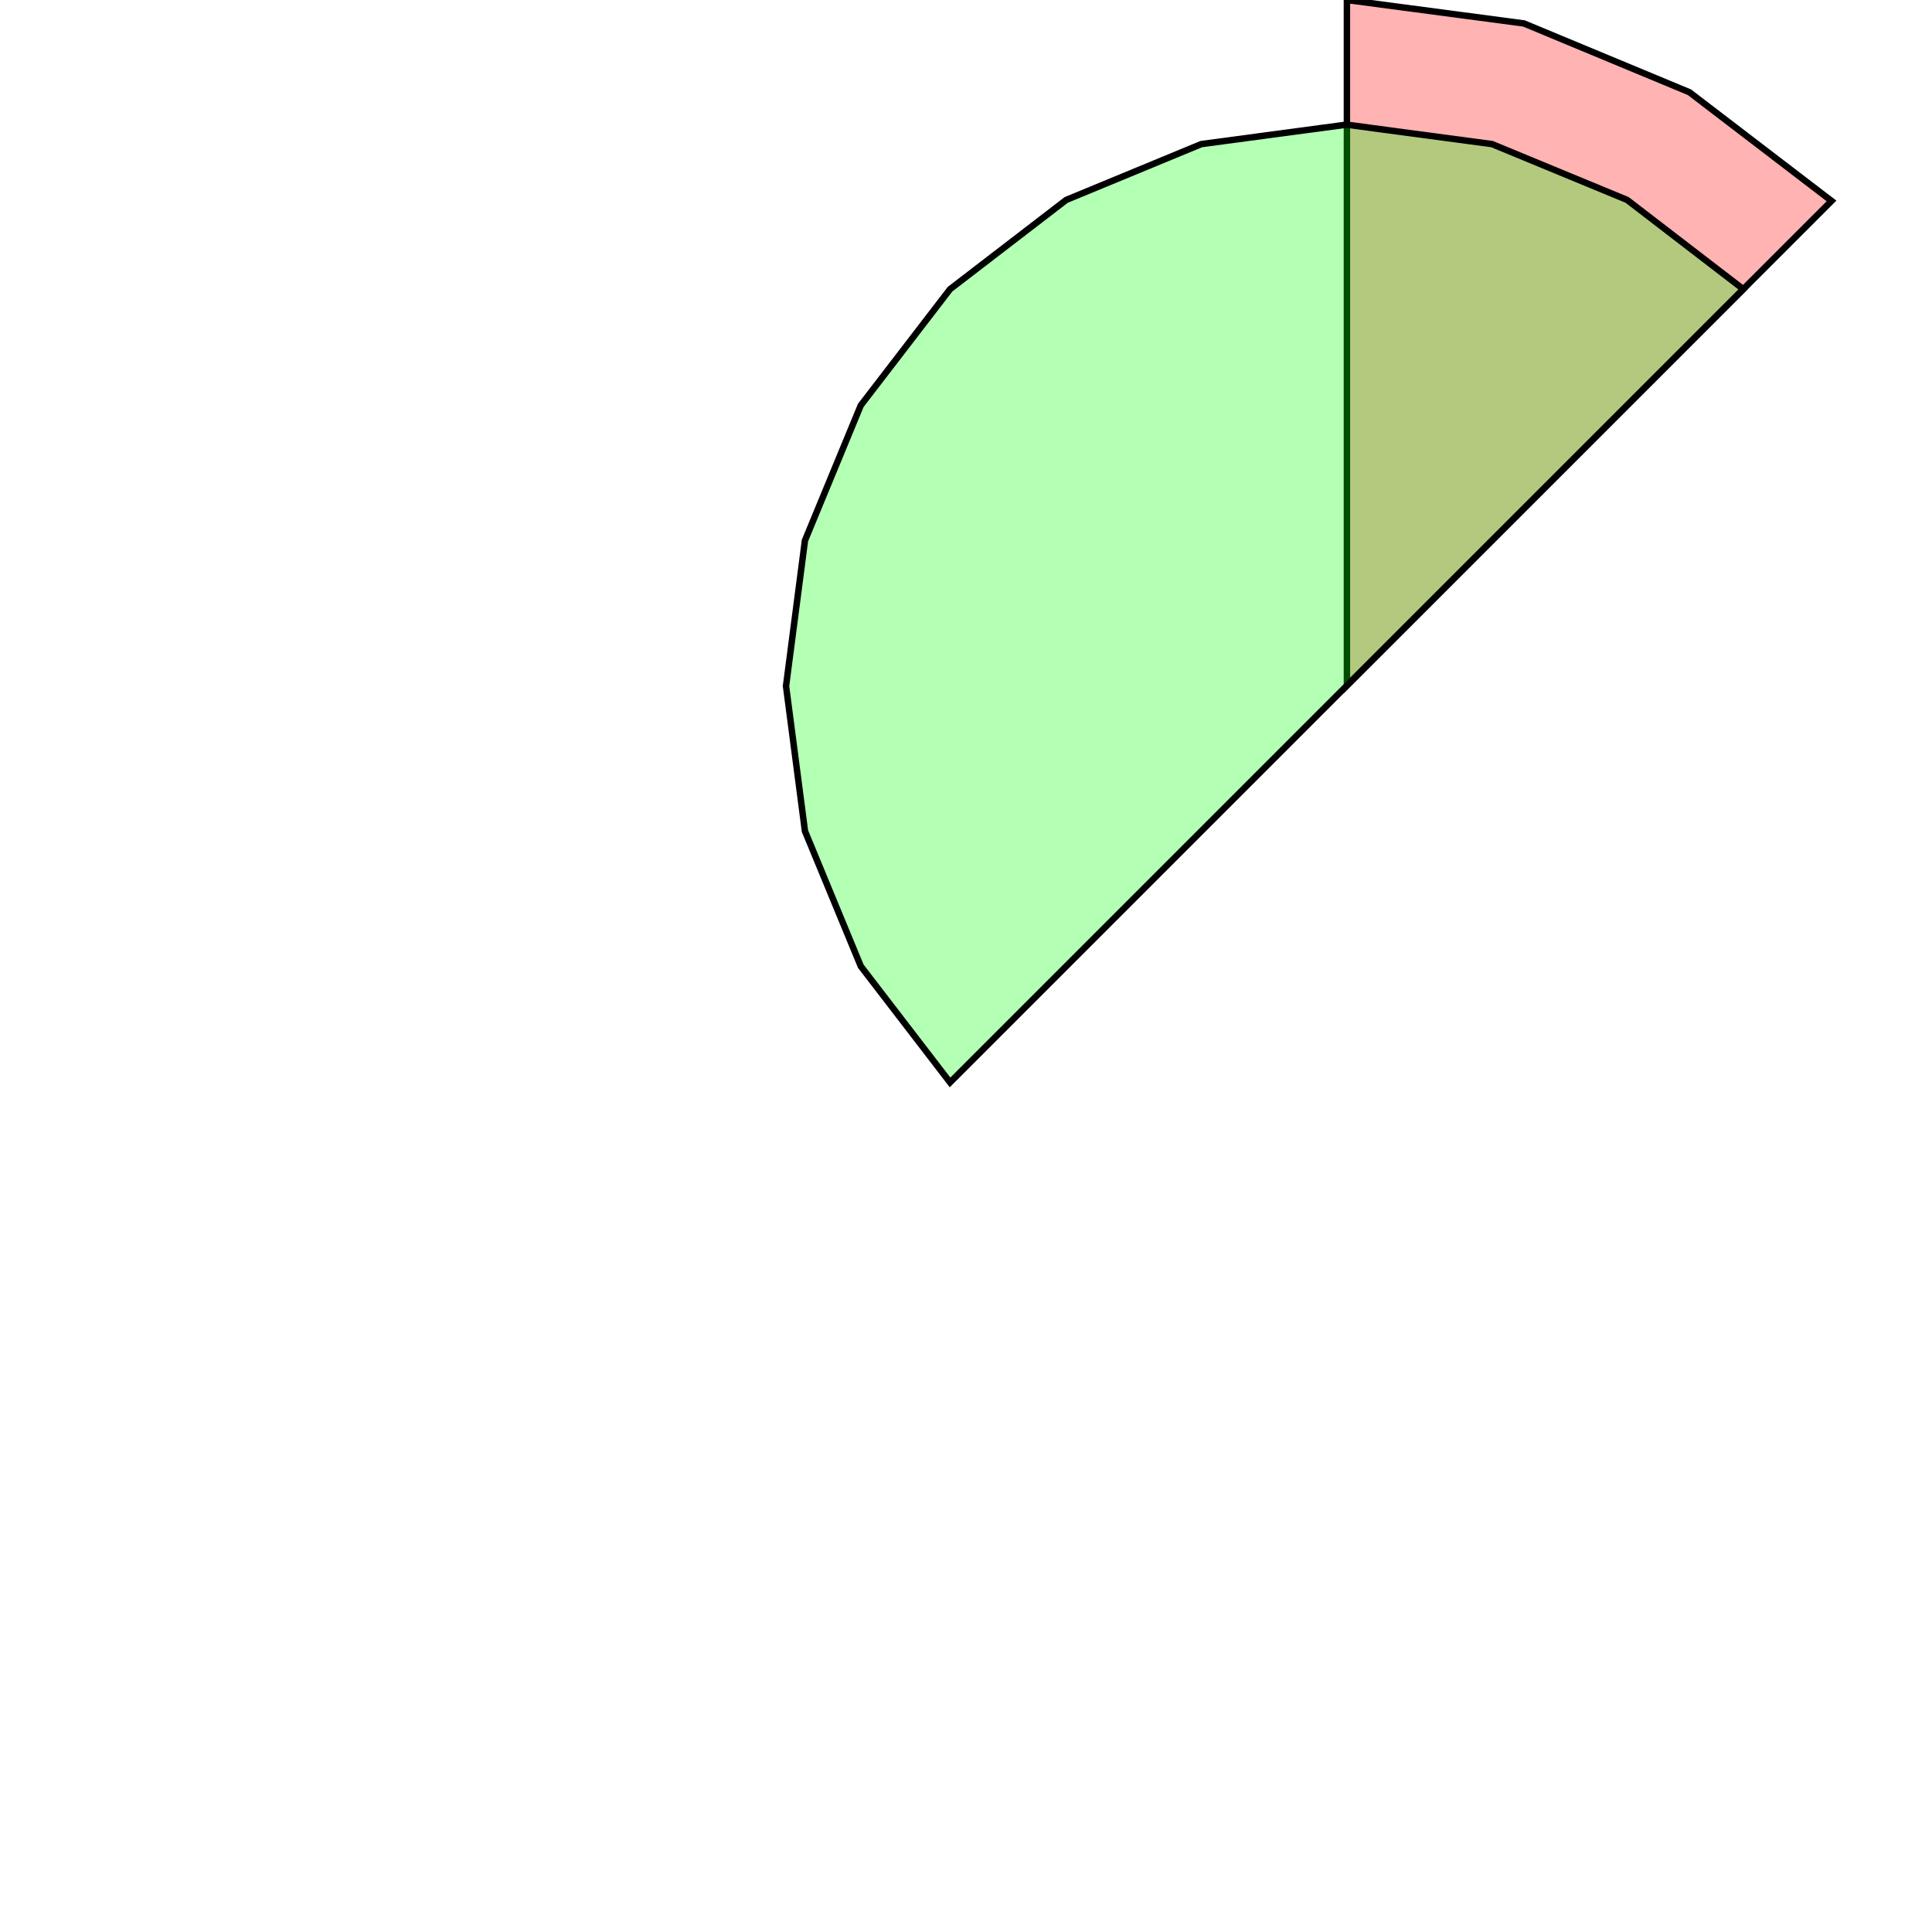 <?xml version="1.0" standalone="no"?>
<!DOCTYPE svg PUBLIC "-//W3C//DTD SVG 1.1//EN"
"http://www.w3.org/Graphics/SVG/1.1/DTD/svg11.dtd">
<svg viewBox="0 0 300 300" version="1.1"
xmlns="http://www.w3.org/2000/svg"
xmlns:xlink="http://www.w3.org/1999/xlink">
<g fill-rule="evenodd"><path d="M 209.148,106.452 L 209.148,0 L 236.632,3.639 L 262.335,14.323 L 284.400,31.2 L 209.148,106.452 z " style="fill-opacity:0.3;fill:rgb(255,0,0);stroke:rgb(0,0,0);stroke-width:1"/></g>
<g fill-rule="evenodd"><path d="M 209.148,106.452 L 147.523,168.077 L 133.665,150.039 L 124.994,129.058 L 122.052,106.529 L 124.994,83.923 L 133.665,62.942 L 147.523,44.903 L 165.561,31.045 L 186.542,22.374 L 209.071,19.355 L 231.677,22.374 L 252.658,31.045 L 270.697,44.903 L 209.148,106.452 z " style="fill-opacity:0.3;fill:rgb(0,255,0);stroke:rgb(0,0,0);stroke-width:1"/></g>
</svg>

